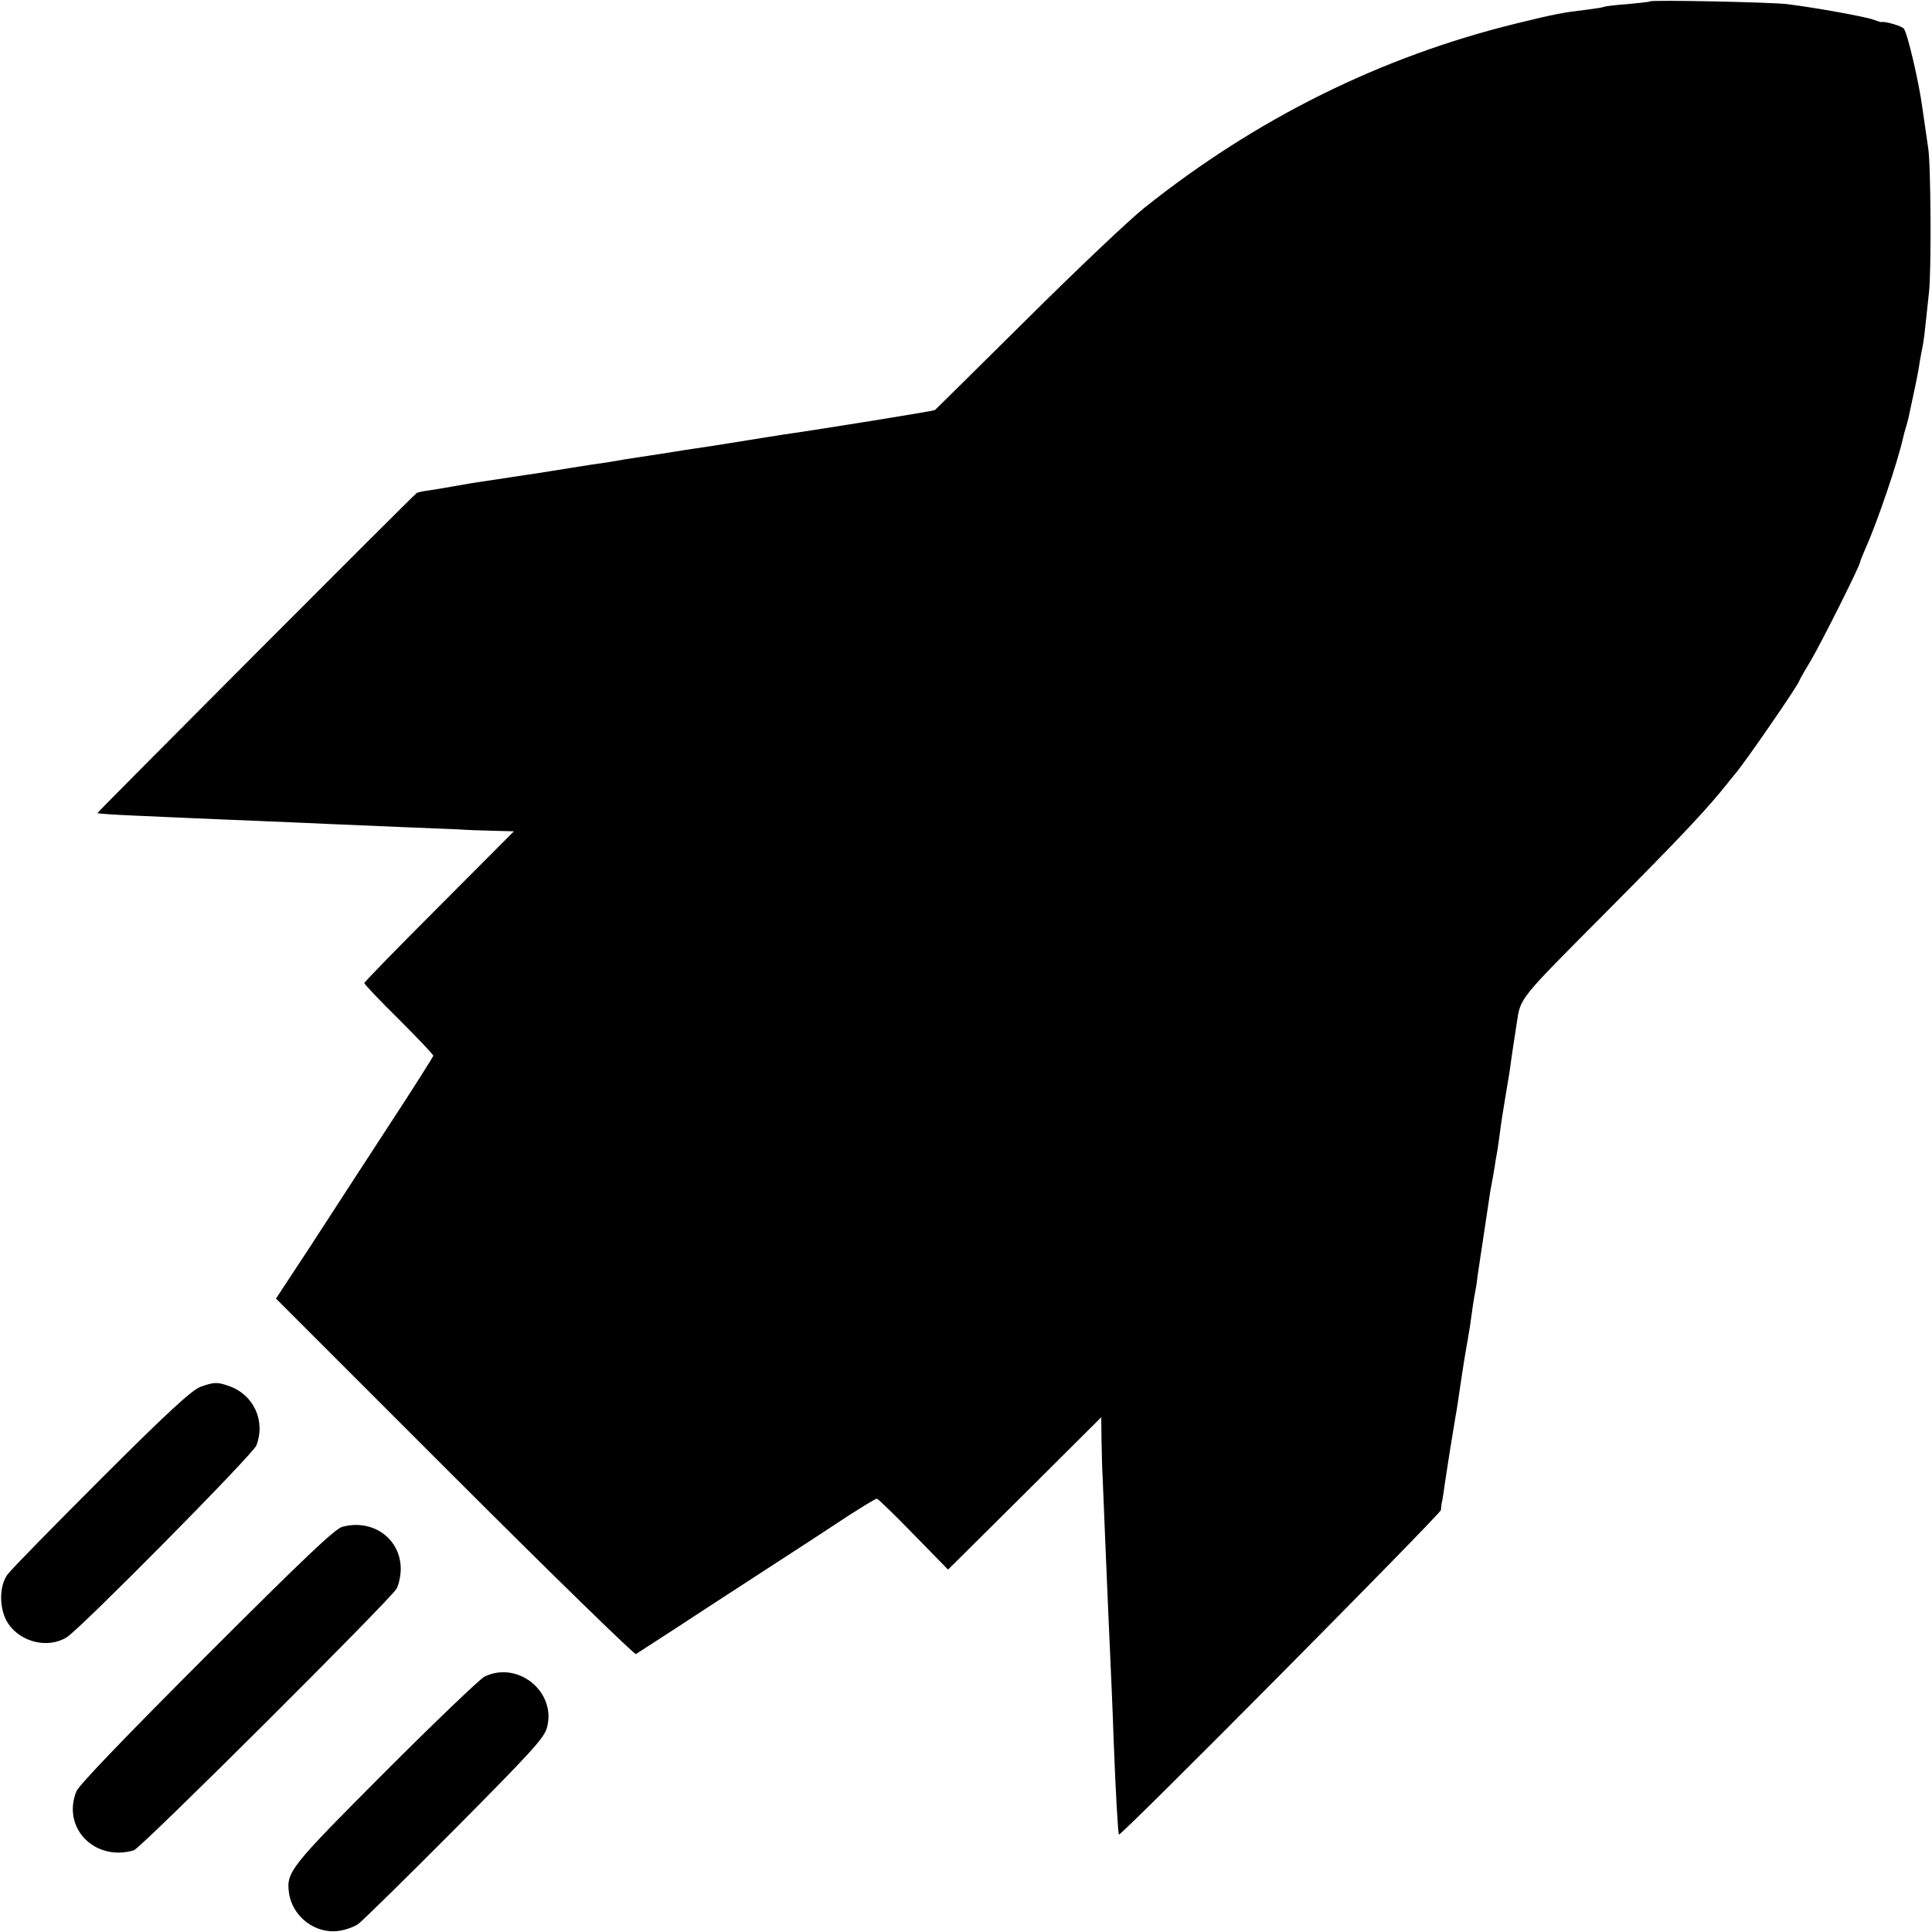 <?xml version="1.0" standalone="no"?>
<!DOCTYPE svg PUBLIC "-//W3C//DTD SVG 20010904//EN"
 "http://www.w3.org/TR/2001/REC-SVG-20010904/DTD/svg10.dtd">
<svg version="1.0" xmlns="http://www.w3.org/2000/svg"
 width="700pt" height="700pt" viewBox="0 0 700 700"
 preserveAspectRatio="xMidYMid meet">
<g transform="translate(0,700) scale(0.1,-0.1)"
fill="#000000" stroke="none">
<path d="M5978 6995 c-1 -2 -39 -6 -82 -10 -44 -3 -82 -8 -85 -10 -3 -2 -31
-6 -61 -10 -90 -11 -109 -14 -260 -51 -487 -120 -938 -343 -1345 -668 -55 -44
-248 -227 -428 -406 -181 -179 -329 -326 -330 -326 -4 -3 -404 -68 -552 -89
-22 -4 -78 -12 -125 -20 -47 -8 -103 -16 -125 -20 -48 -7 -160 -24 -195 -30
-14 -2 -43 -7 -65 -10 -22 -3 -51 -8 -65 -10 -14 -3 -43 -7 -65 -11 -22 -3
-78 -11 -125 -19 -47 -8 -103 -16 -125 -20 -22 -3 -67 -10 -100 -15 -33 -5
-78 -12 -100 -15 -22 -3 -62 -10 -90 -15 -27 -5 -70 -12 -95 -16 -25 -3 -47
-8 -50 -10 -28 -24 -1159 -1158 -1157 -1160 2 -2 61 -6 132 -9 72 -3 173 -8
225 -10 52 -2 160 -7 240 -10 80 -3 183 -8 230 -10 47 -2 164 -7 260 -11 96
-4 195 -8 220 -9 25 -2 80 -4 124 -5 l78 -2 -271 -272 c-149 -149 -271 -274
-271 -278 0 -4 56 -63 125 -131 69 -69 125 -128 125 -132 0 -3 -73 -119 -163
-256 -89 -137 -217 -333 -284 -437 l-123 -187 647 -647 c356 -356 652 -644
657 -641 6 4 67 43 136 88 69 45 217 142 330 215 113 73 249 162 302 197 53
34 100 63 105 63 4 0 64 -58 133 -129 l125 -128 278 276 277 276 1 -80 c1 -44
2 -105 4 -135 1 -30 5 -129 9 -220 4 -91 9 -208 11 -260 12 -268 16 -356 20
-475 7 -188 16 -339 19 -342 7 -7 1166 1162 1167 1176 0 9 2 25 5 36 2 11 6
38 9 60 5 36 28 181 39 245 3 14 10 60 16 103 13 86 18 119 25 157 3 14 7 43
11 65 9 67 14 99 19 125 3 14 7 41 9 60 3 19 12 82 21 140 9 58 18 118 20 133
2 16 6 40 9 55 3 15 8 43 11 62 3 19 7 46 10 60 2 14 7 45 10 70 3 25 12 83
20 130 8 47 17 101 19 120 4 31 8 53 21 140 15 98 2 81 334 415 275 277 356
364 431 458 8 11 20 24 25 31 34 38 235 330 235 341 0 2 20 37 44 77 40 69
176 340 176 353 0 3 9 24 19 48 43 95 117 314 136 400 2 10 7 27 10 37 3 10 8
27 10 37 21 97 36 166 40 199 4 21 8 46 10 54 2 8 7 40 10 70 3 30 10 89 14
130 9 75 7 469 -3 525 -4 27 -15 103 -21 145 -12 91 -54 271 -67 286 -7 10
-71 28 -80 24 -2 -1 -15 3 -31 9 -26 10 -213 44 -312 56 -54 7 -491 16 -497
10z"/>
<path d="M726 1975 c-30 -11 -116 -89 -359 -332 -175 -175 -328 -331 -340
-348 -32 -44 -30 -129 3 -178 46 -68 145 -91 212 -49 51 32 675 663 687 695
34 89 -10 184 -99 215 -42 15 -55 15 -104 -3z"/>
<path d="M1240 1468 c-27 -8 -135 -110 -492 -467 -296 -296 -462 -469 -471
-491 -54 -132 66 -256 208 -214 26 8 931 910 952 948 8 15 15 48 15 71 0 110
-101 183 -212 153z"/>
<path d="M1755 925 c-17 -9 -178 -163 -359 -344 -345 -346 -359 -363 -349
-439 12 -86 95 -150 180 -138 24 3 57 15 71 25 15 11 172 165 349 343 272 274
323 329 334 366 38 130 -104 247 -226 187z"/>
</g>
</svg>
